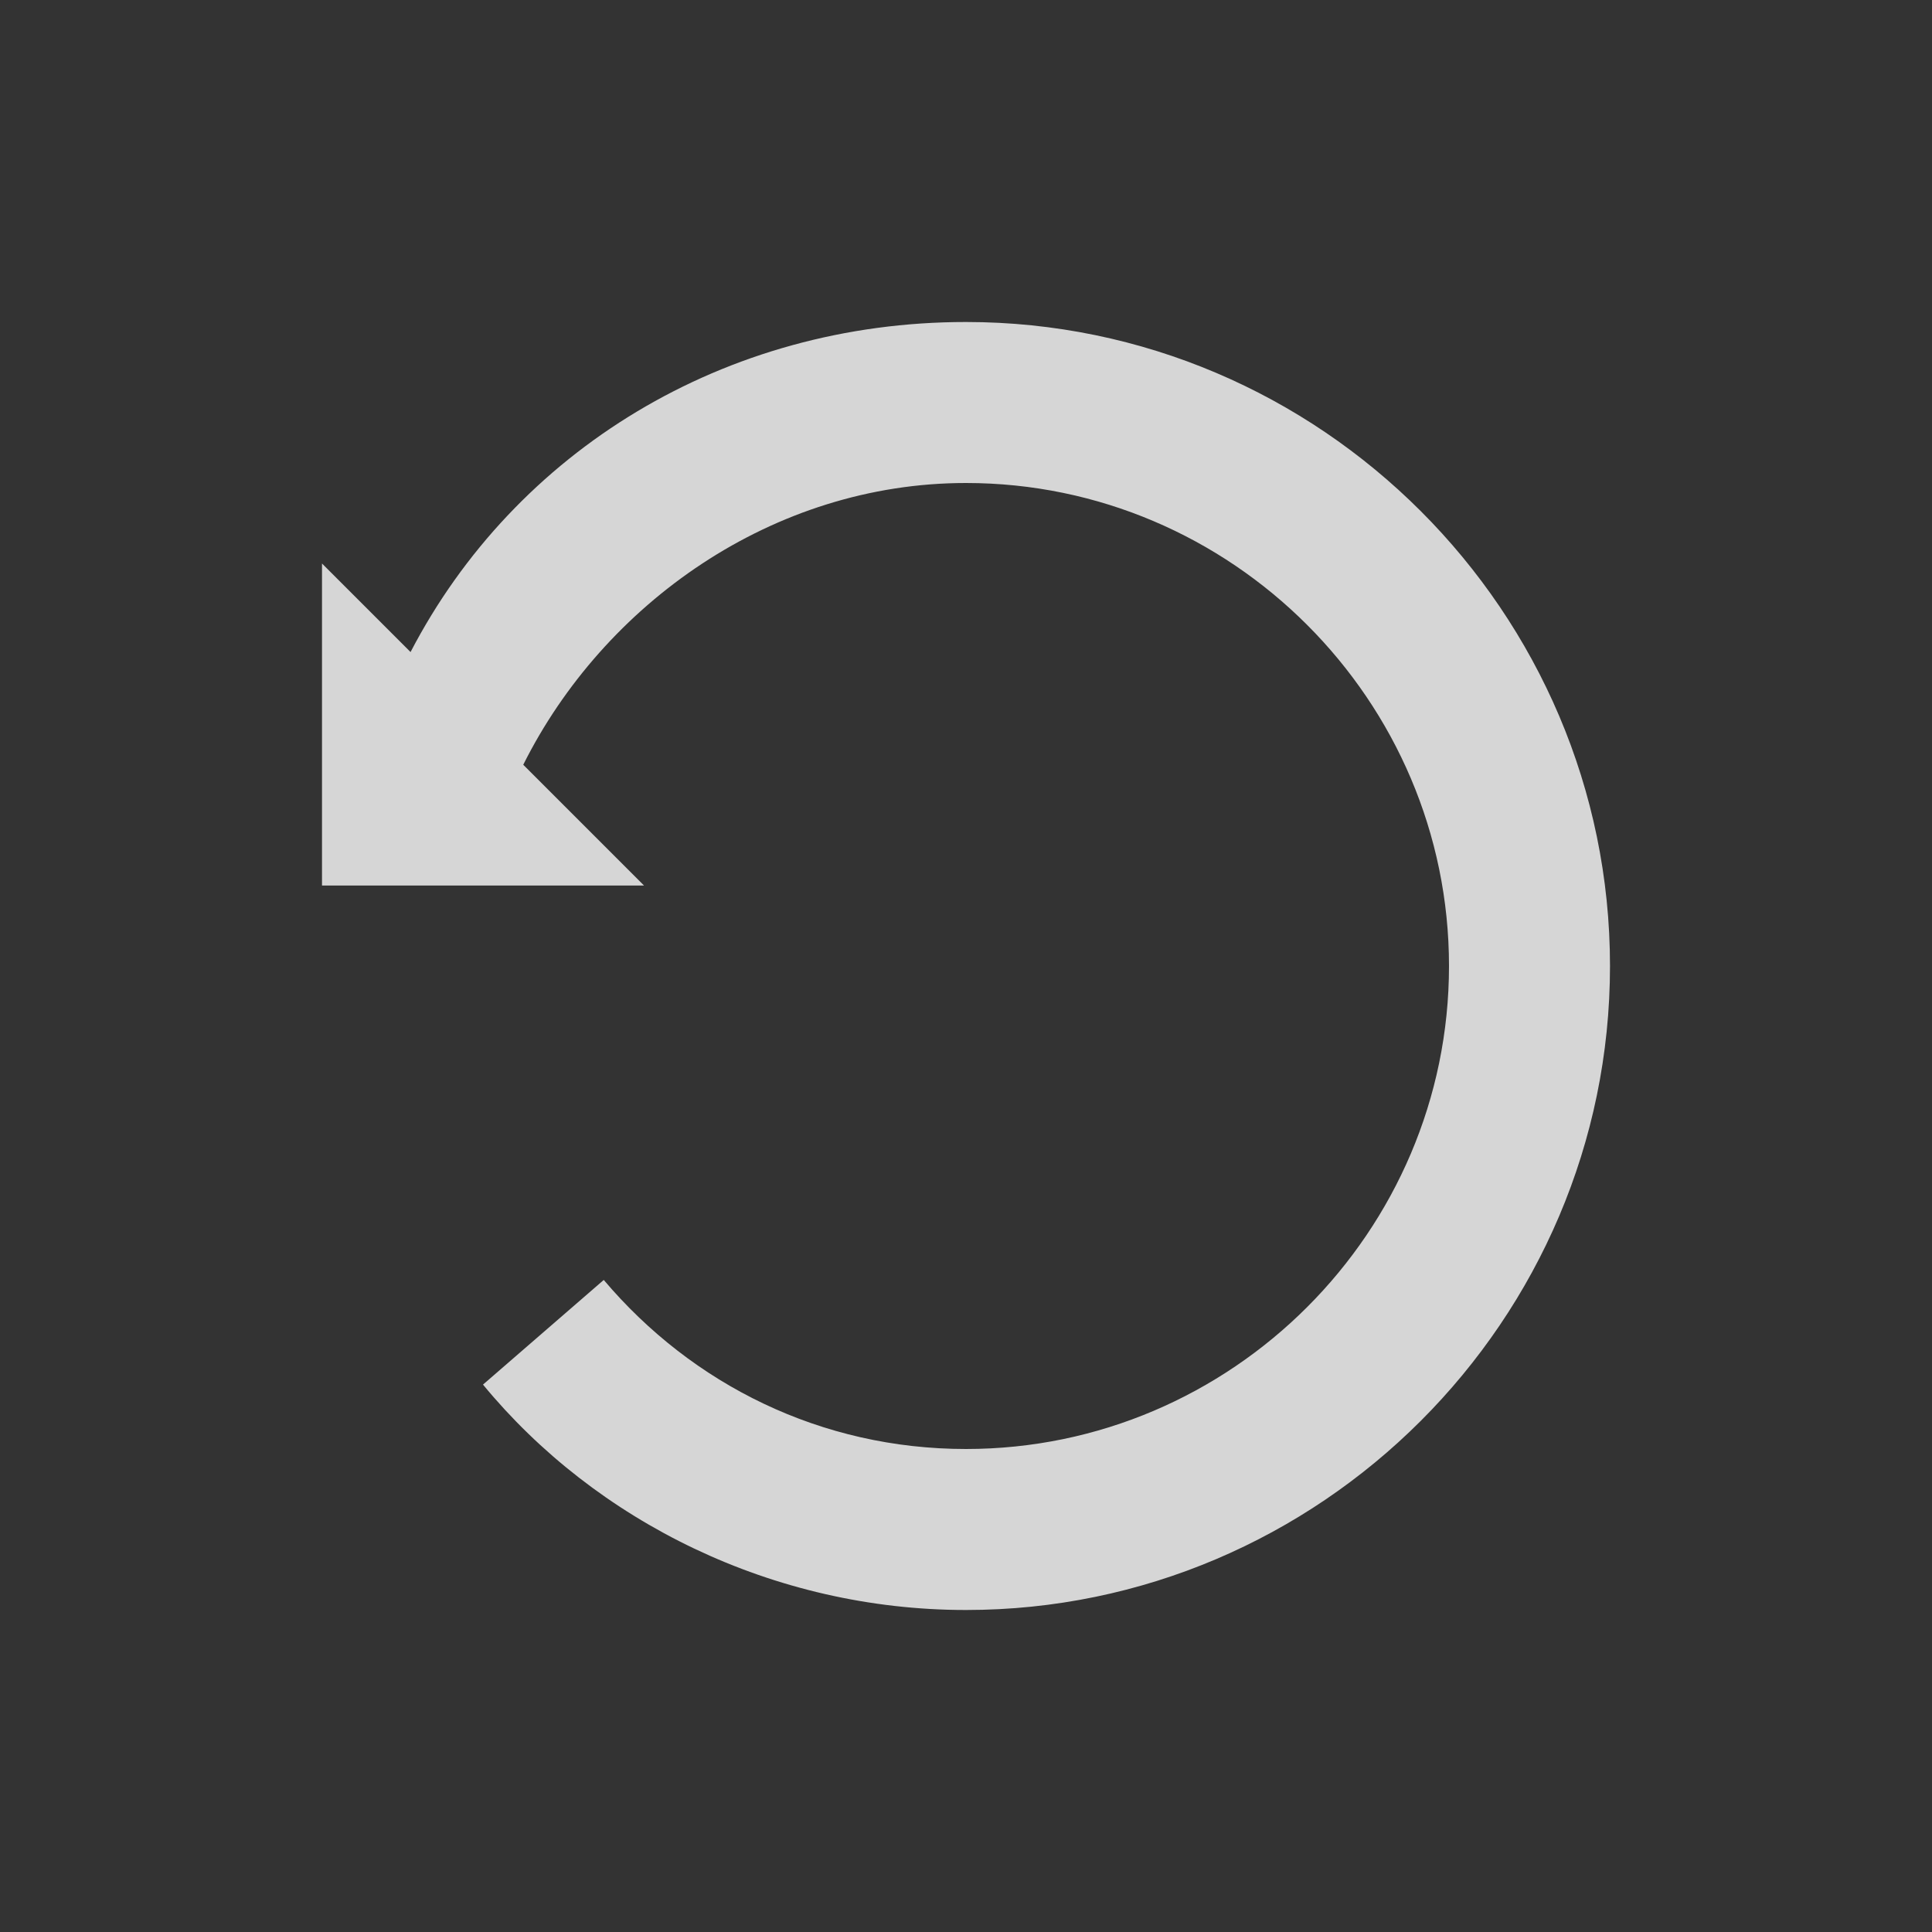 <svg xmlns="http://www.w3.org/2000/svg" width="30" height="30" viewBox="0 0 30 30">
    <rect x="0" y="0" width="30" height="30" fill="#333333" stroke="none"/>
    <path fill="#FFF" fill-rule="nonzero" d="M15 5c-3.75 0-7 2-8.625 5.125L5 8.75v5h5l-1.875-1.875C9.375 9.375 12 7.5 15 7.5c4.125 0 7.5 3.375 7.5 7.5s-3.375 7.5-7.5 7.5c-2.25 0-4.25-1-5.625-2.625L7.5 21.5C9.25 23.625 12 25 15 25c5.5 0 10-4.5 10-10S20.5 5 15 5z" opacity=".8"/>
</svg>
